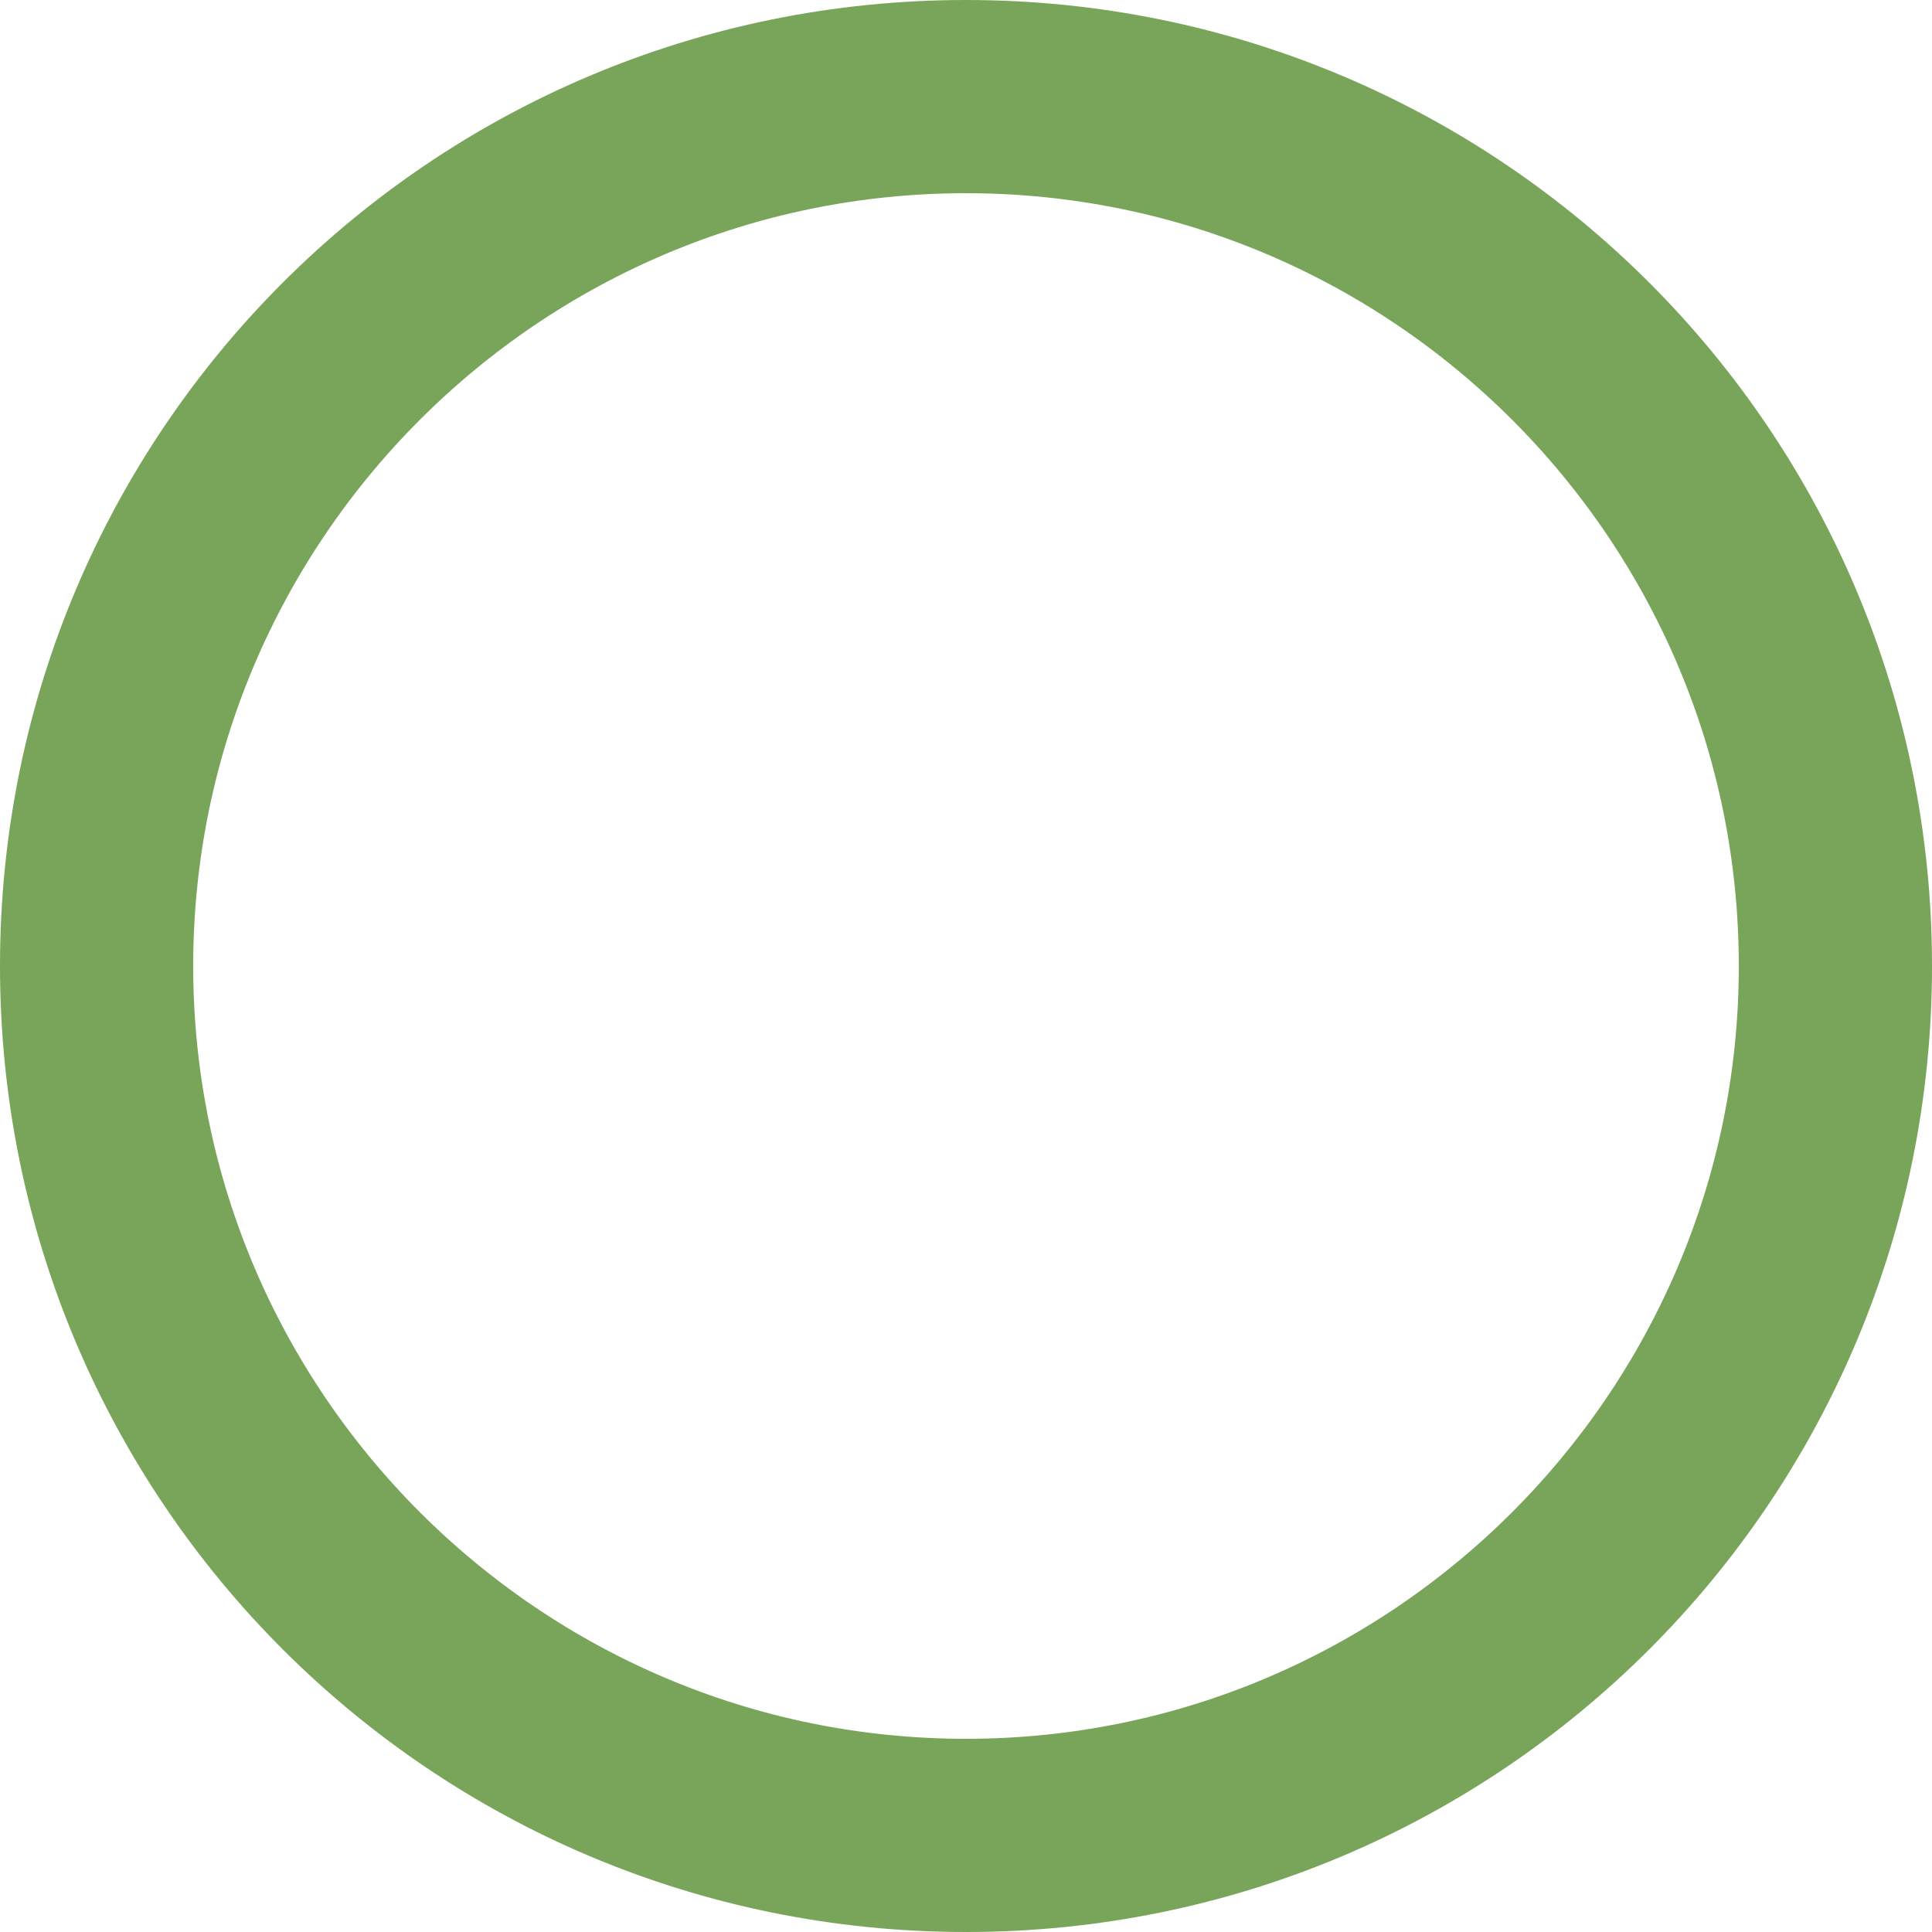 <svg width="15" height="15" viewBox="0 0 15 15" fill="none" xmlns="http://www.w3.org/2000/svg">
<path d="M0.5 7.5C0.5 3.629 3.629 0.5 7.5 0.5C11.371 0.5 14.5 3.629 14.5 7.5C14.5 11.371 11.371 14.5 7.5 14.5C3.629 14.5 0.5 11.371 0.5 7.5ZM1 7.5C1 11.084 3.916 14 7.5 14C11.084 14 14 11.084 14 7.5C14 3.916 11.084 1 7.5 1C3.916 1 1 3.916 1 7.5Z" fill="#78a55a" stroke="#78a55a"/>
</svg>
